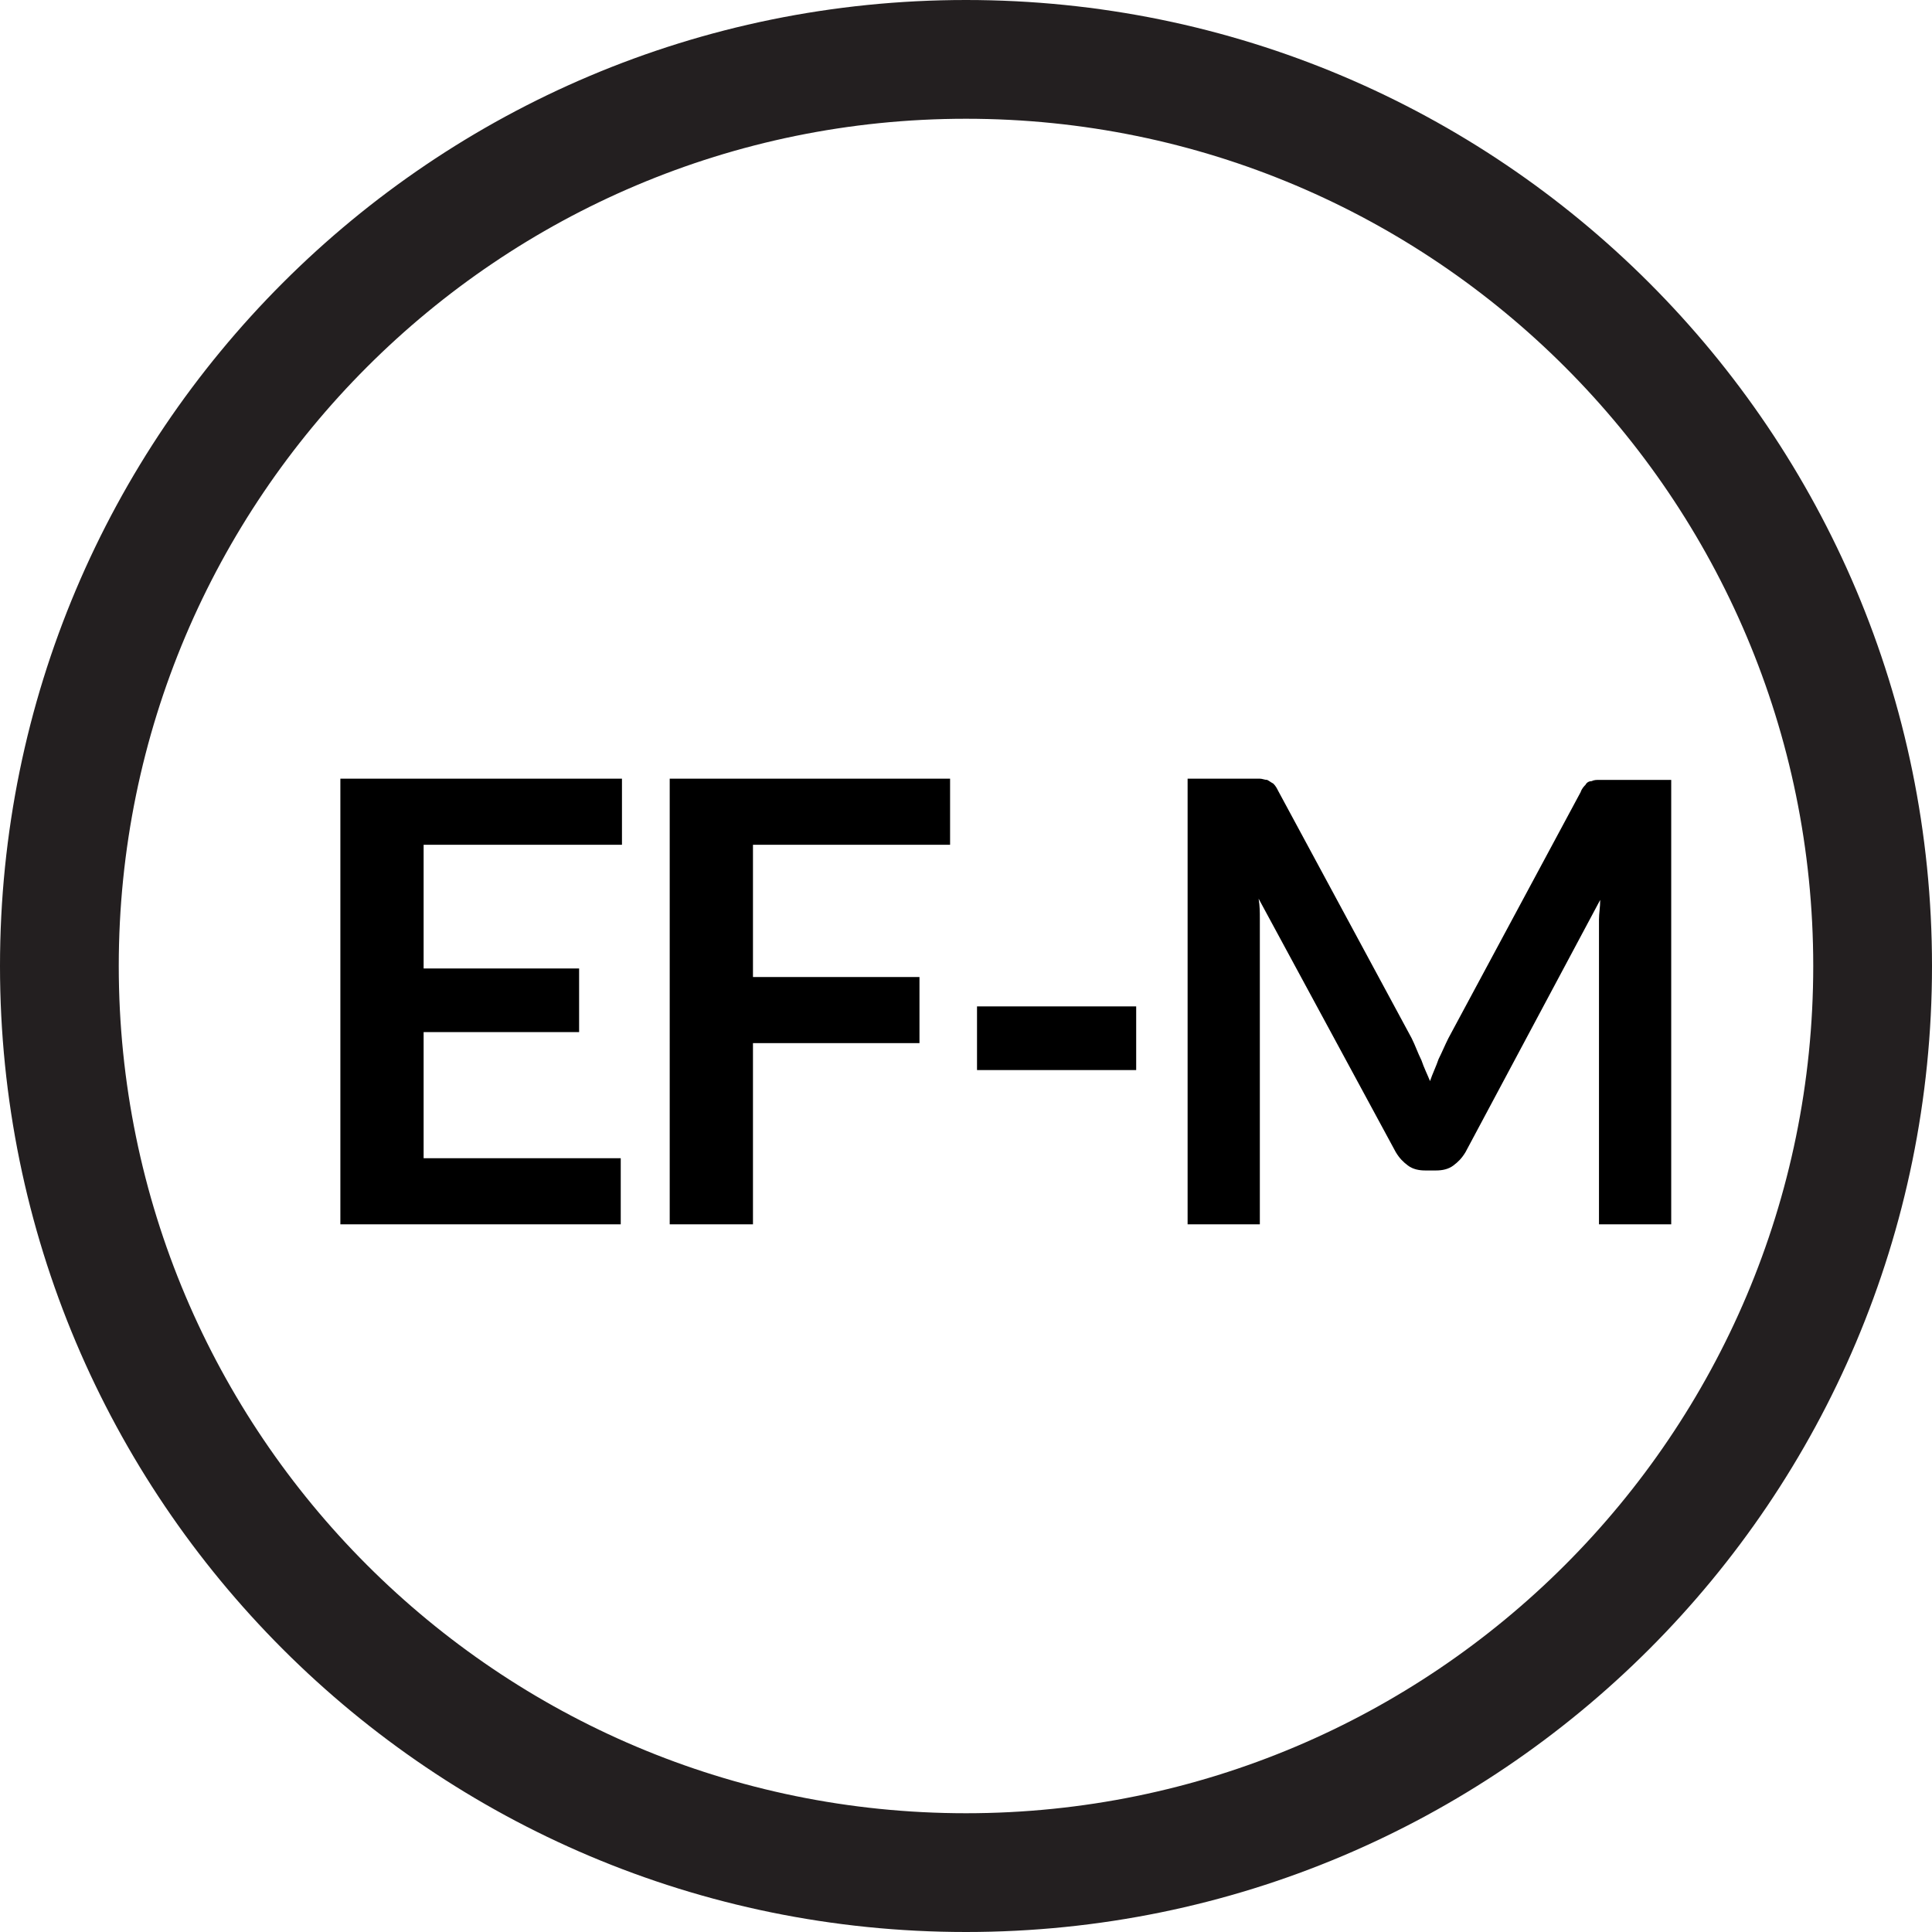 <?xml version="1.0" encoding="utf-8"?>
<!-- Generator: Adobe Illustrator 22.1.0, SVG Export Plug-In . SVG Version: 6.00 Build 0)  -->
<svg version="1.1" id="Layer_1" xmlns="http://www.w3.org/2000/svg" xmlns:xlink="http://www.w3.org/1999/xlink" x="0px" y="0px"
	 viewBox="0 0 157.8 157.8" style="enable-background:new 0 0 157.8 157.8;" xml:space="preserve">
<style type="text/css">
	.st0{fill:#231F20;}
	.st1{enable-background:new    ;}
</style>
<path class="st0" d="M78.9,0C35.3,0,0,35.3,0,78.9s35.3,78.9,78.9,78.9s78.9-35.3,78.9-78.9S122.5,0,78.9,0z M78.9,148.1
	c-38.2,0-69.2-31-69.2-69.2s31-69.2,69.2-69.2s69.2,31,69.2,69.2S117.1,148.1,78.9,148.1z"/>
<g class="st1">
	<path d="M50.8,63.6V69H34.6v10.1h12.7v5.2H34.6v10.3h16.1v5.4H27.8V63.6H50.8z"/>
	<path d="M77.6,63.6V69H61.5v10.8h13.6v5.4H61.5V100h-6.8V63.6H77.6z"/>
	<path d="M79.8,82.2h13v5.2h-13V82.2z"/>
	<path d="M116.1,86.6c0.2,0.6,0.5,1.2,0.7,1.7c0.2-0.6,0.5-1.2,0.7-1.8c0.3-0.6,0.5-1.1,0.8-1.7l10.8-20.1c0.1-0.3,0.3-0.5,0.4-0.6
		c0.1-0.2,0.3-0.3,0.5-0.3c0.2-0.1,0.4-0.1,0.6-0.1s0.5,0,0.8,0h5.1V100h-5.9V76.5c0-0.4,0-0.9,0-1.4c0-0.5,0.1-1,0.1-1.6l-11,20.6
		c-0.3,0.5-0.6,0.8-1,1.1s-0.9,0.4-1.4,0.4h-0.9c-0.5,0-1-0.1-1.4-0.4s-0.7-0.6-1-1.1l-11.2-20.7c0.1,0.6,0.1,1.1,0.1,1.6
		c0,0.5,0,1,0,1.5V100H97V63.6h5.1c0.3,0,0.6,0,0.8,0c0.2,0,0.4,0.1,0.6,0.1c0.2,0.1,0.3,0.2,0.5,0.3c0.2,0.2,0.3,0.4,0.4,0.6
		l10.9,20.2C115.6,85.4,115.8,86,116.1,86.6z"/>
</g>
</svg>
